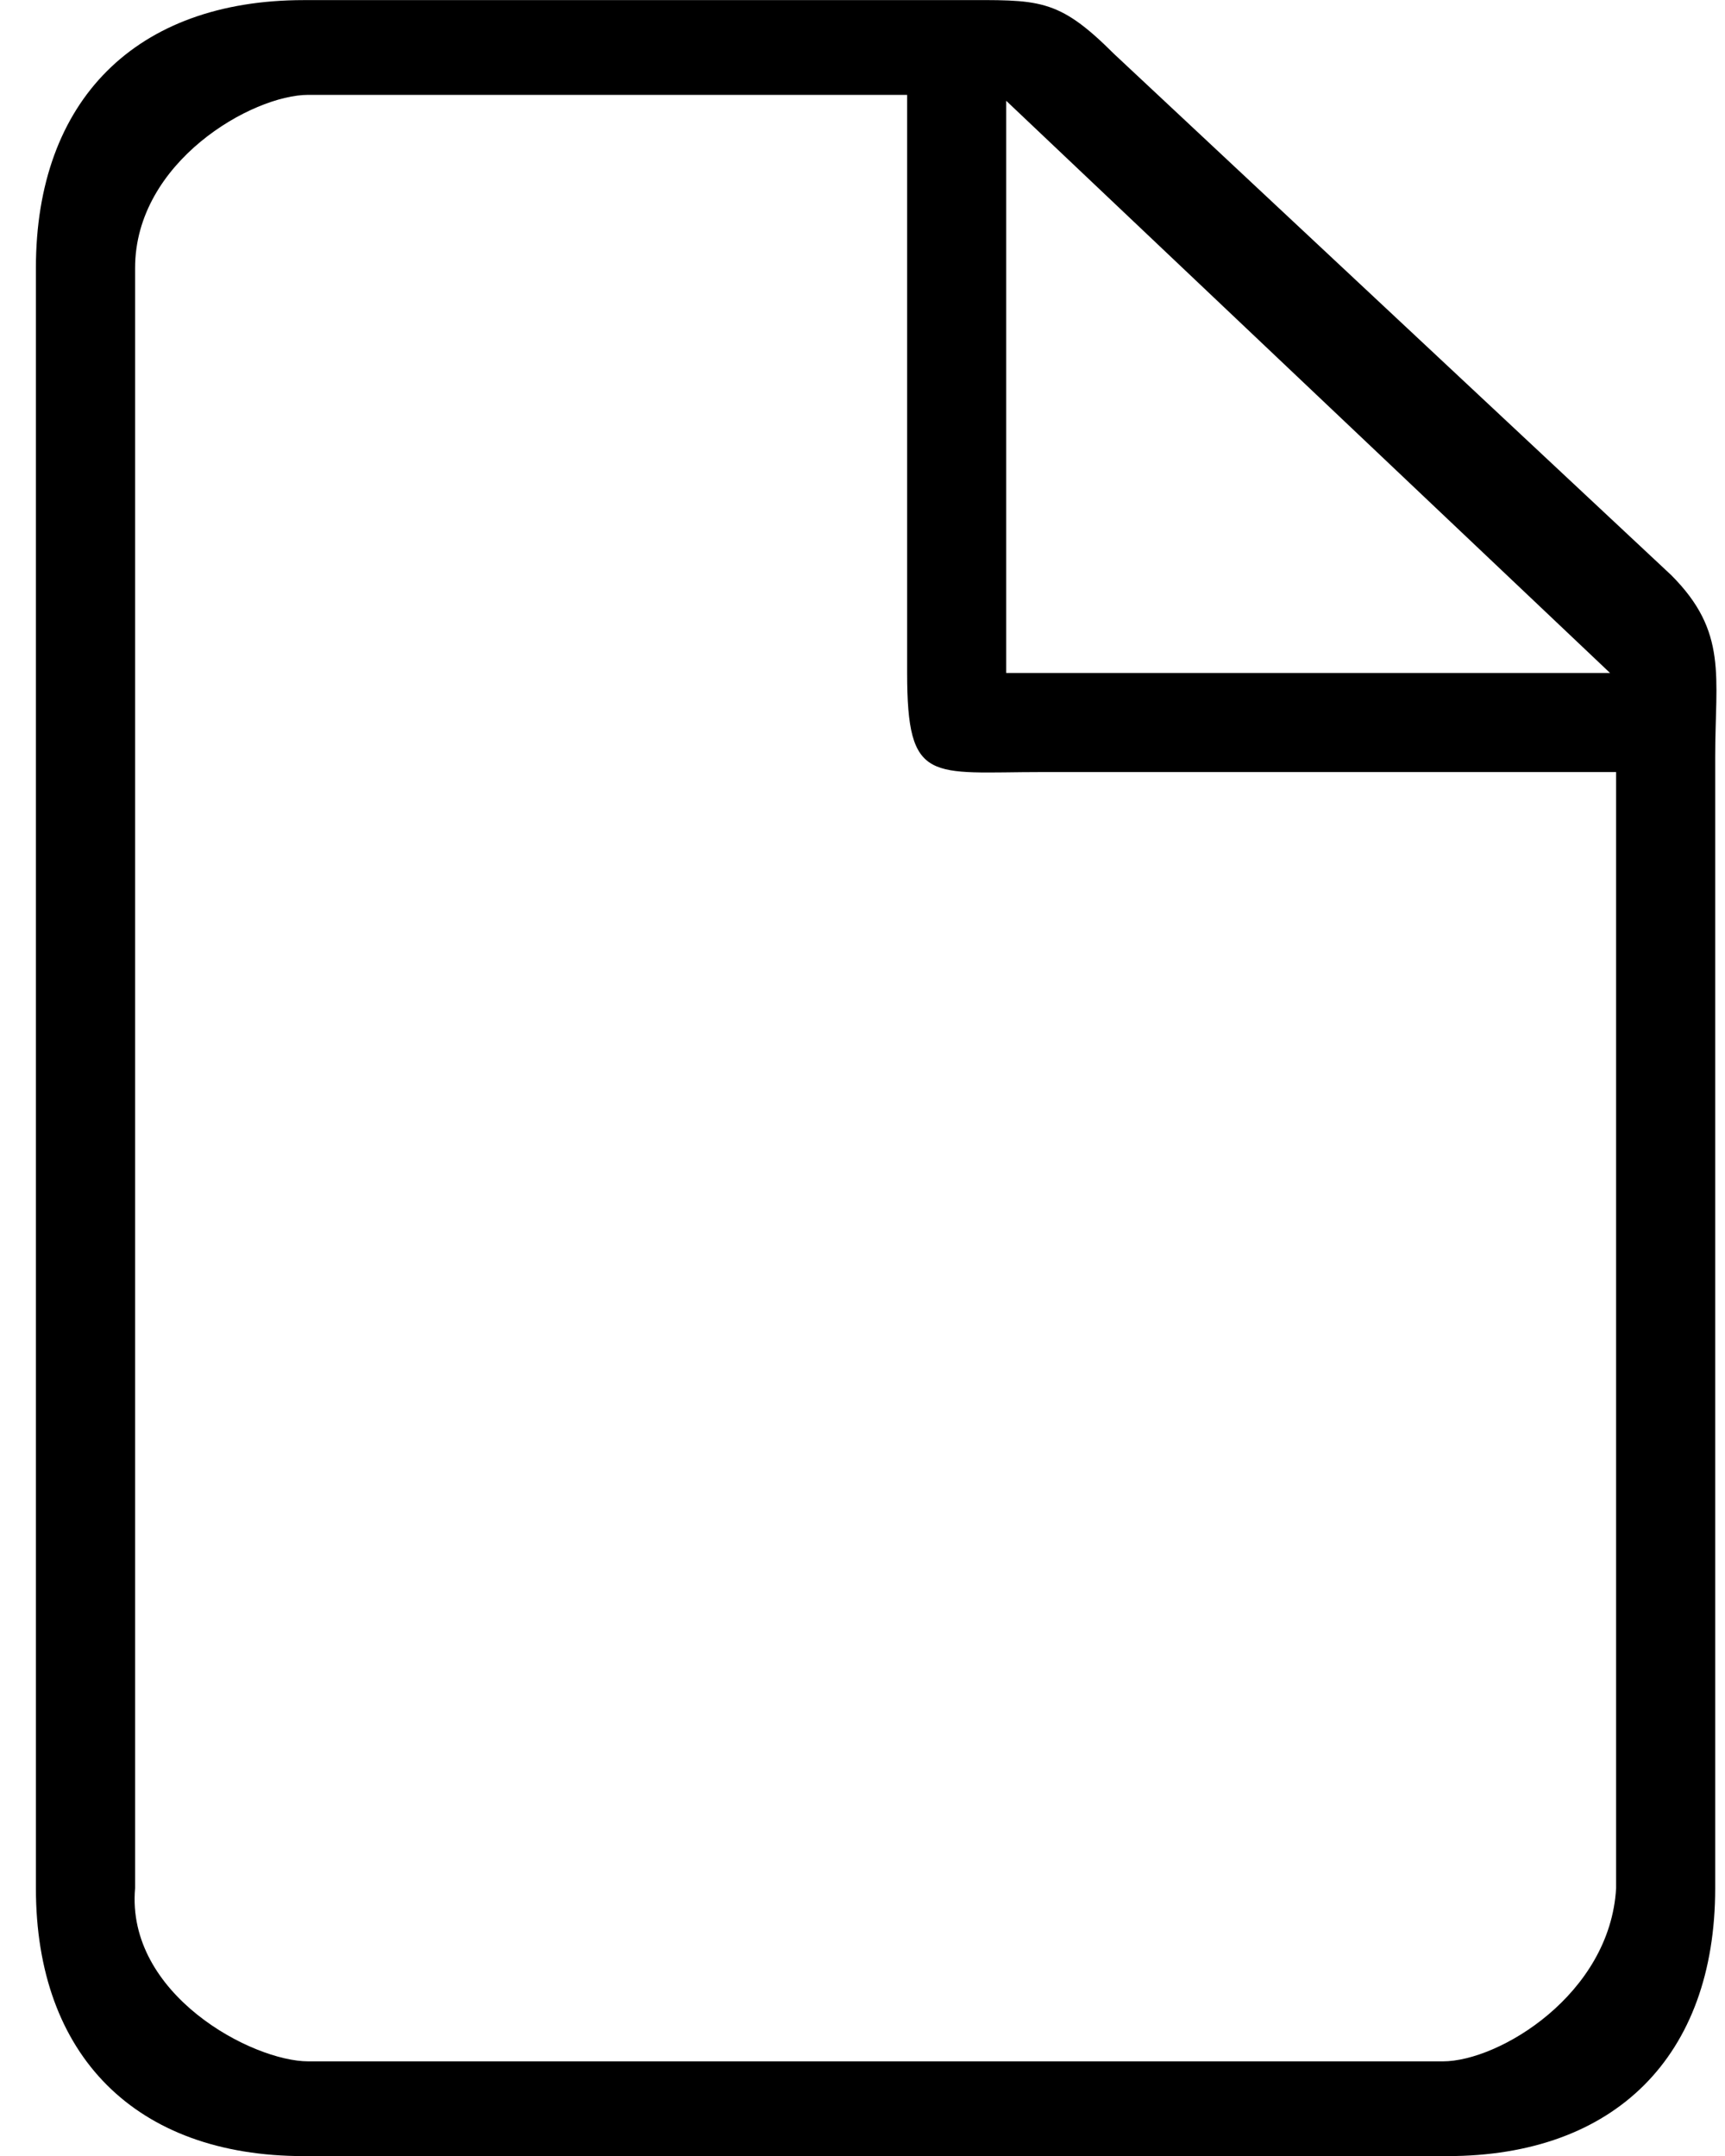 <svg width="16" height="20" viewBox="0 0 16 20" fill="none" xmlns="http://www.w3.org/2000/svg">
<path fill-rule="evenodd" clip-rule="evenodd" d="M2.818 0.001C1.262 0.001 0.333 0.929 0.333 2.486V17.516C0.333 19.072 1.262 20.001 2.818 20.001H13.424C14.981 20.001 15.909 19.072 15.909 17.516V7.021C15.909 6.274 16.029 5.862 15.5 5.334L10.333 0.5C9.805 -0.028 9.636 0.001 8.888 0.001H2.818ZM1.253 2.486C1.253 1.501 2.34 0.88 2.859 0.88H8.414V6.243C8.414 7.281 8.629 7.162 9.667 7.162H14.99V17.516C14.934 18.501 13.903 19.122 13.384 19.122H2.859C2.34 19.122 1.167 18.501 1.253 17.516V2.486ZM14.934 6.243L9.333 0.935V6.243H14.934Z" fill="black"/>
</svg>
